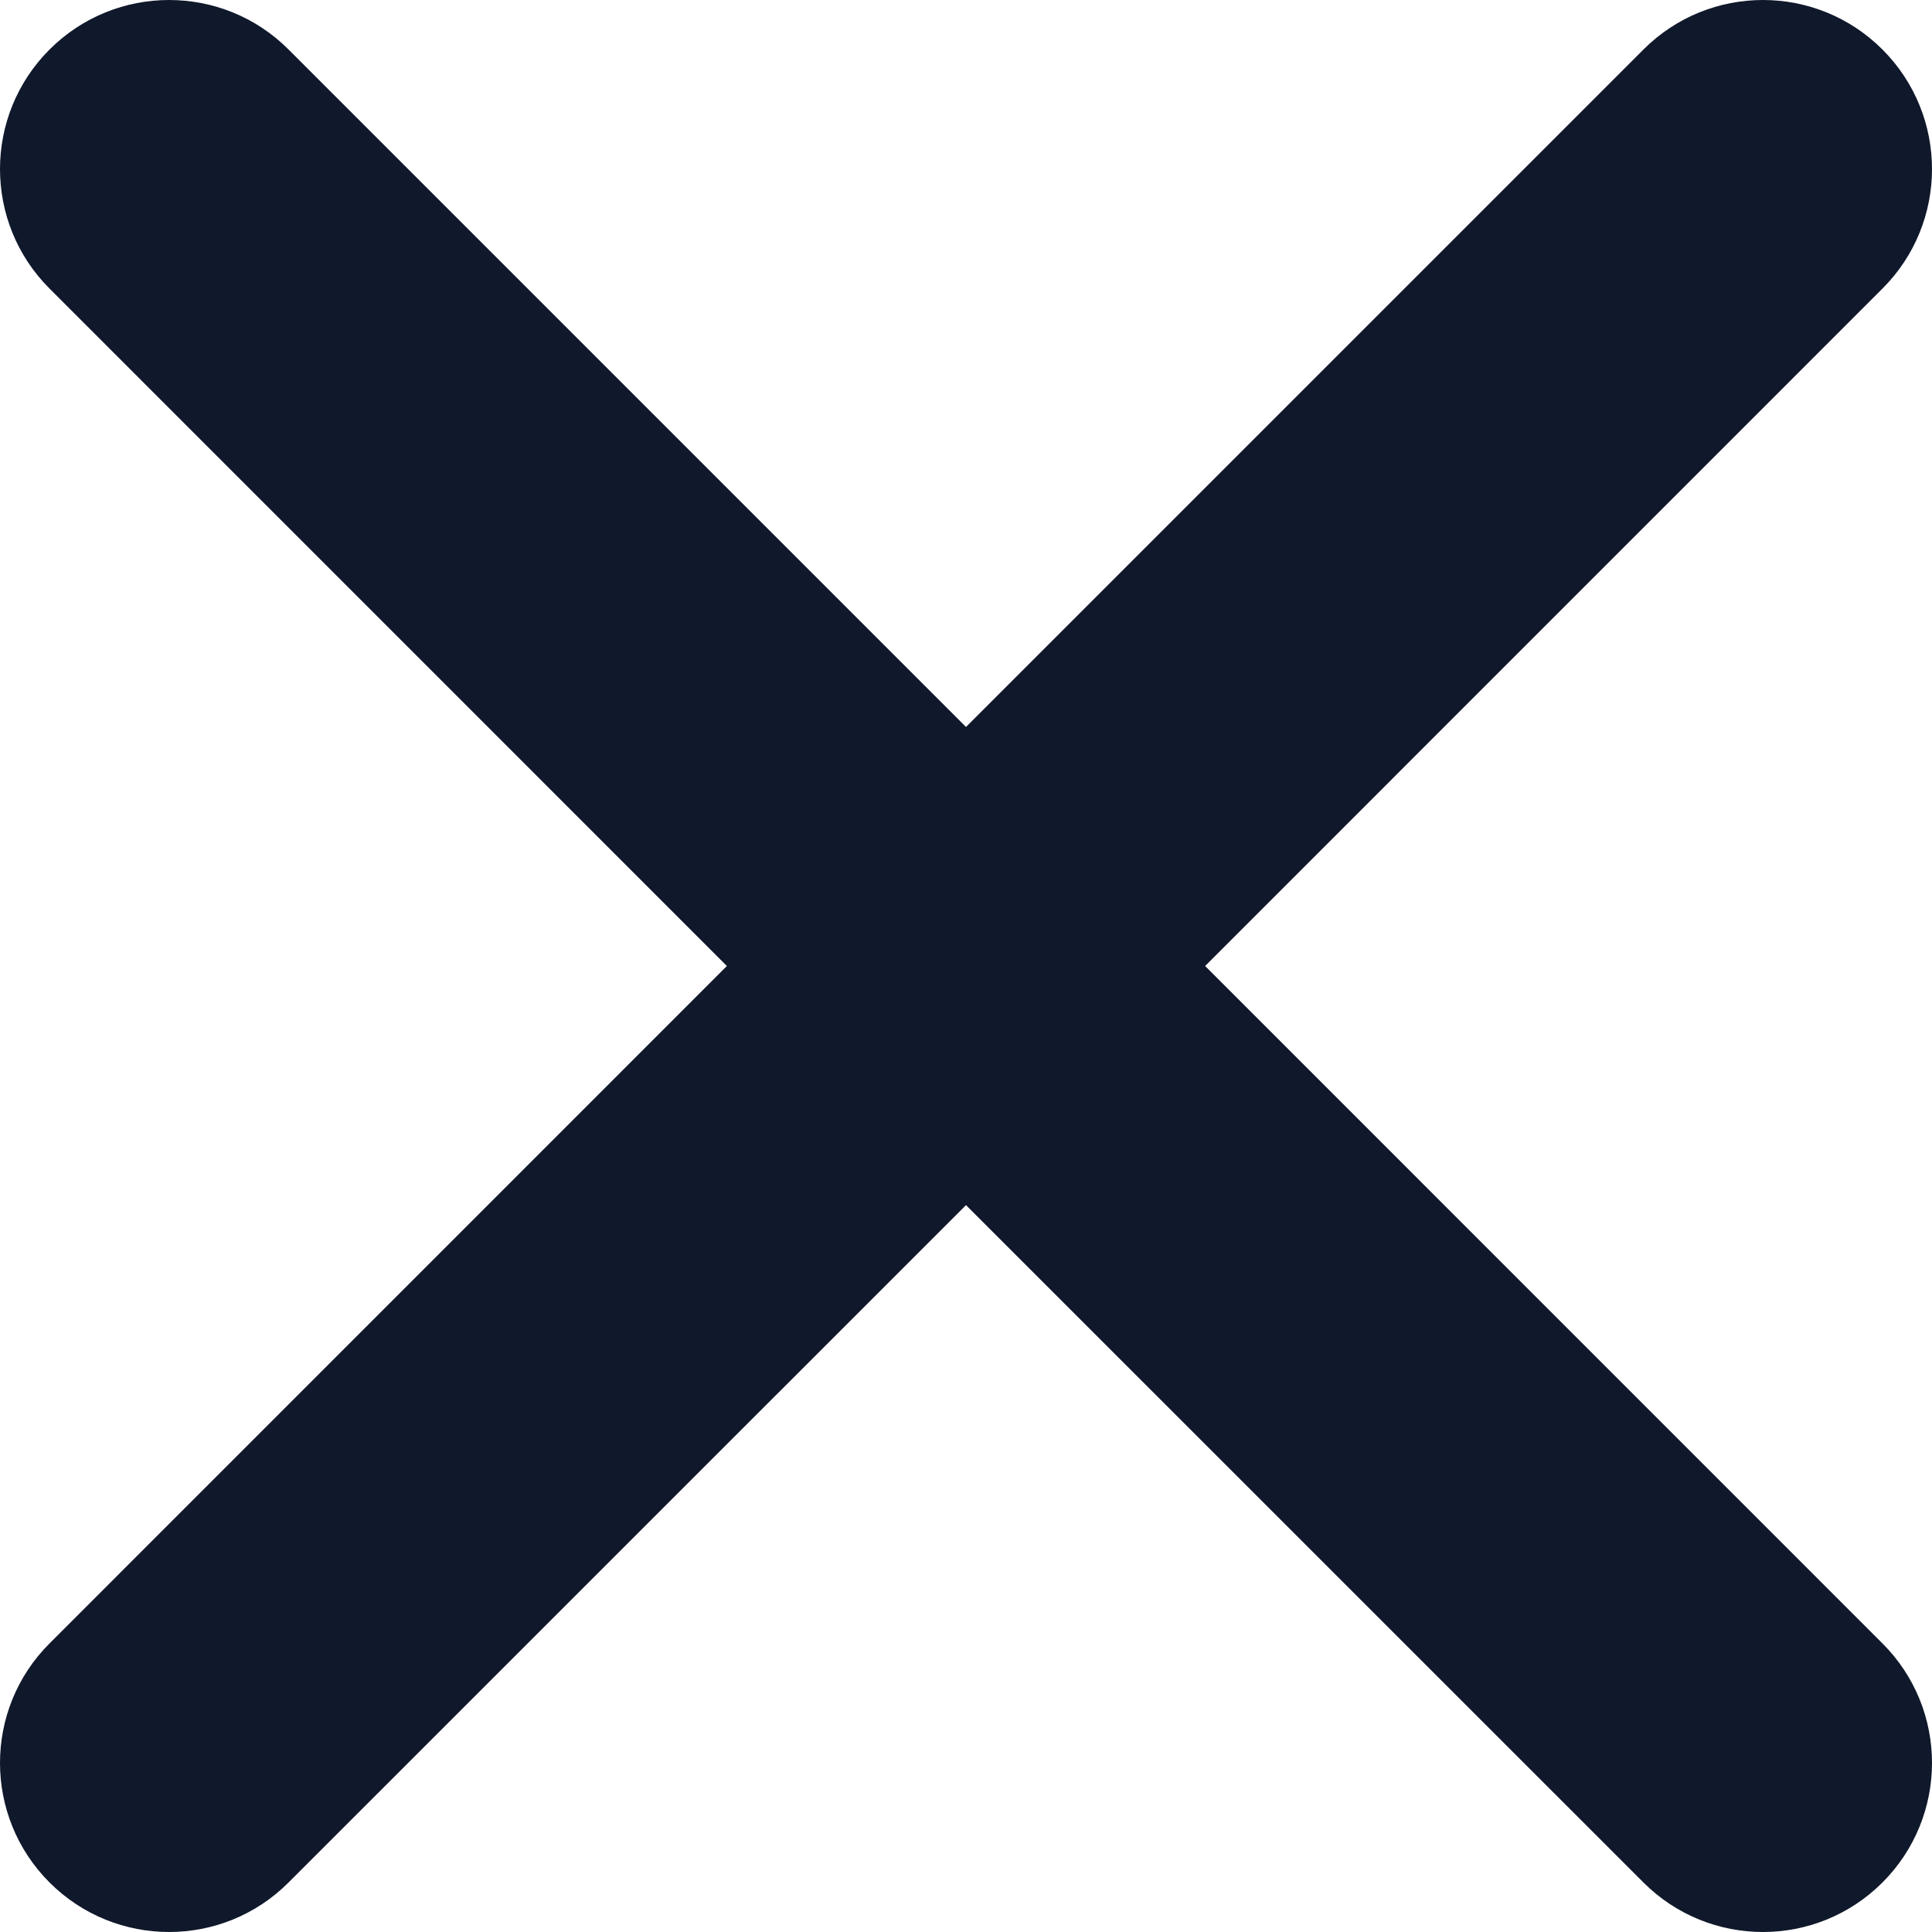 <svg width="22" height="22" viewBox="0 0 22 22" fill="none" xmlns="http://www.w3.org/2000/svg">
<path fill-rule="evenodd" clip-rule="evenodd" d="M18.714 21.436C19.466 22.188 20.684 22.188 21.436 21.436C22.188 20.684 22.188 19.465 21.436 18.714L13.723 11L21.436 3.286C22.188 2.535 22.188 1.316 21.436 0.564C20.684 -0.188 19.466 -0.188 18.714 0.564L11 8.278L3.286 0.564C2.535 -0.188 1.316 -0.188 0.564 0.564C-0.188 1.316 -0.188 2.535 0.564 3.286L8.277 11L0.564 18.714C-0.188 19.465 -0.188 20.684 0.564 21.436C1.316 22.188 2.535 22.188 3.286 21.436L11 13.723L18.714 21.436Z" fill="#10182B"/>
</svg>
